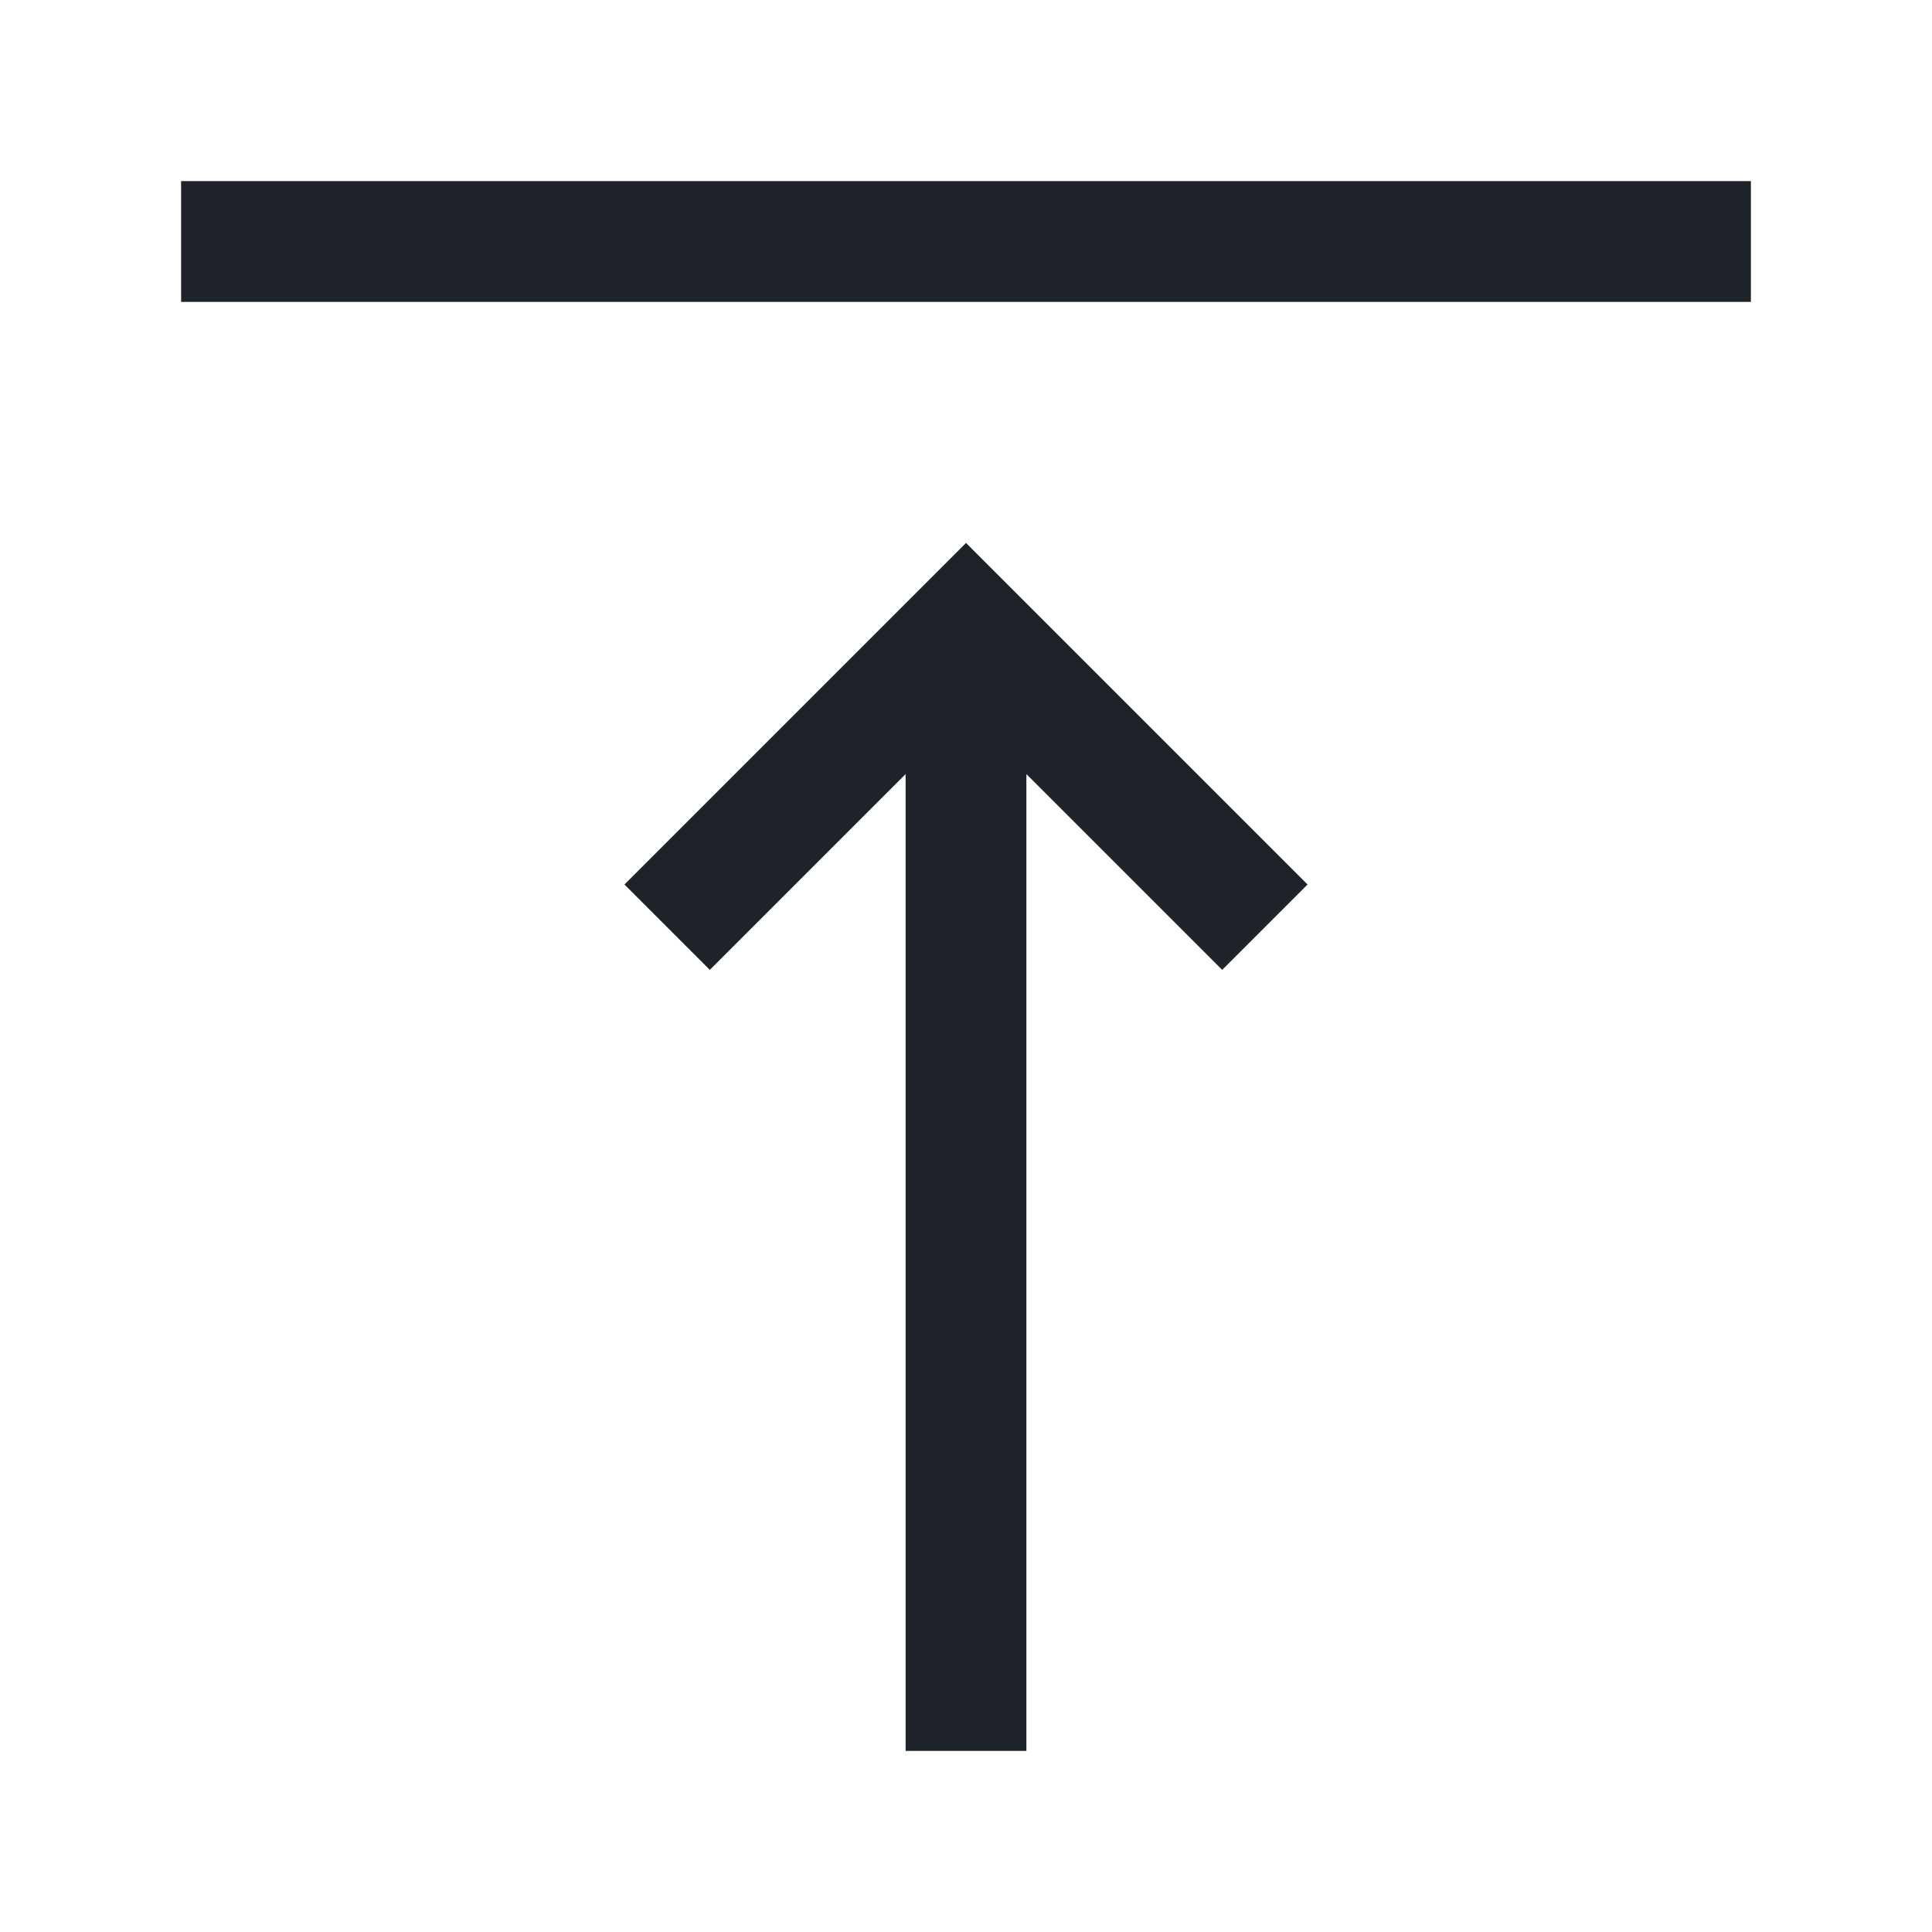 <svg width="27" height="27" viewBox="0 0 27 27" fill="none" xmlns="http://www.w3.org/2000/svg">
    <path fill-rule="evenodd" clip-rule="evenodd" d="M24.469 2.531V4.219H2.531V2.531H24.469ZM14.344 10.818V24.469H12.656V10.818L9.92 13.554L8.727 12.361L13.5 7.588L18.273 12.361L17.08 13.554L14.344 10.818Z" fill="#1D2329"/>
</svg>
